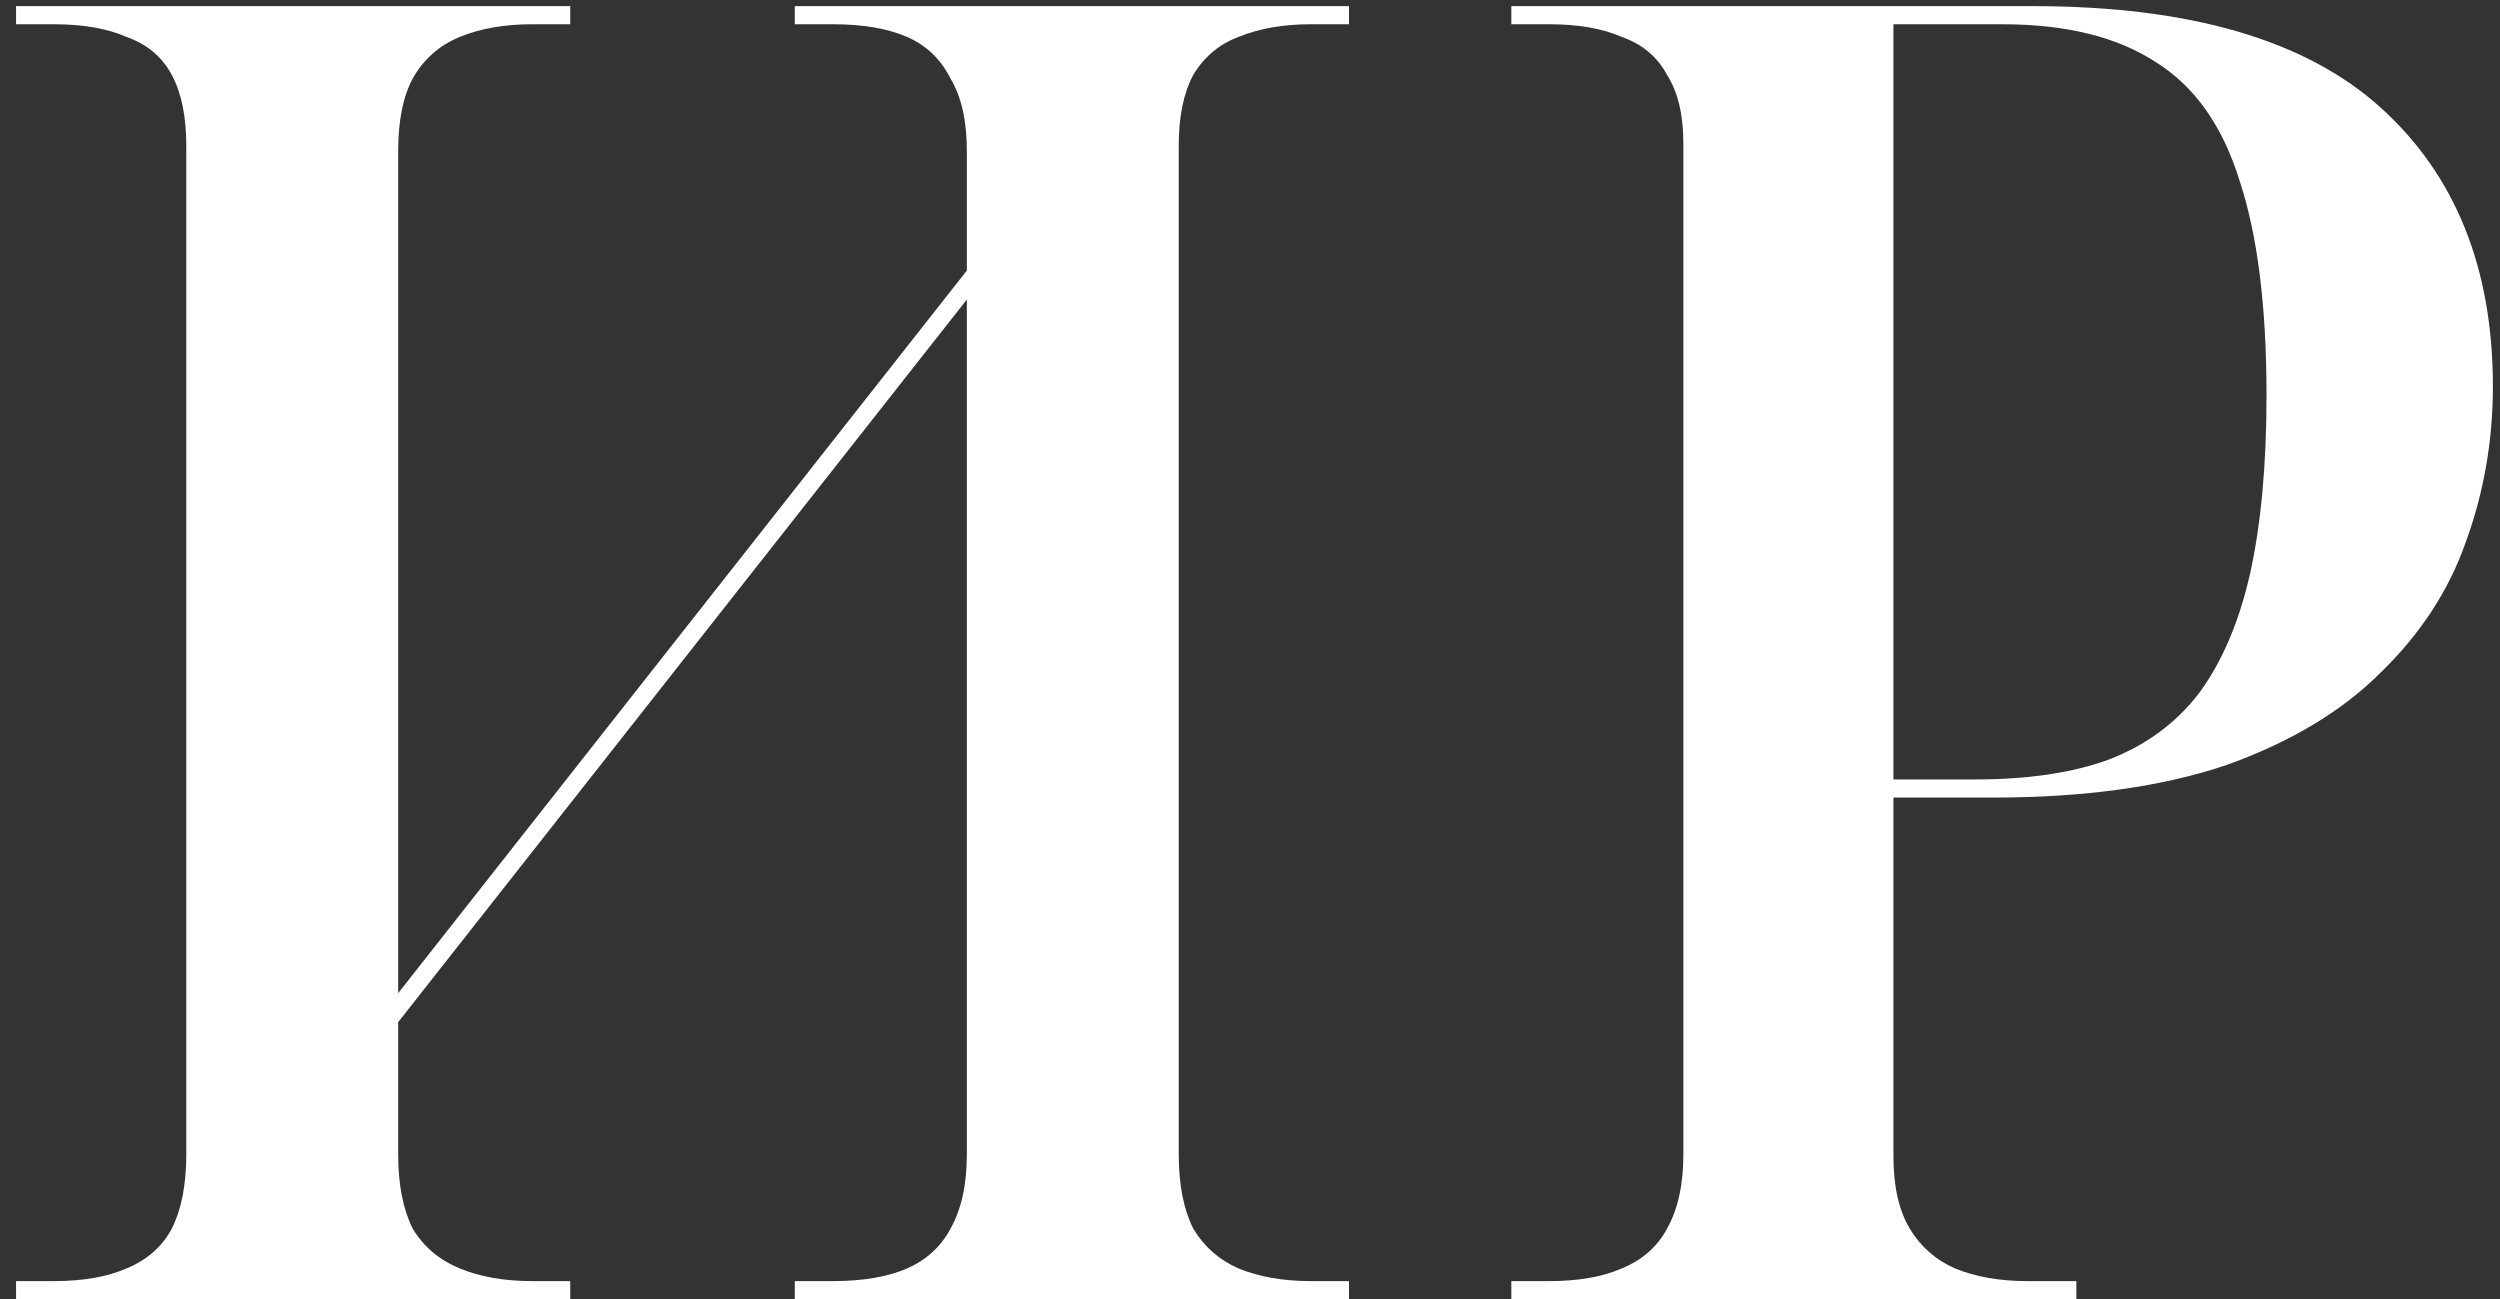 <svg width="127" height="66" viewBox="0 0 127 66" fill="none" xmlns="http://www.w3.org/2000/svg">
<rect x="0" y="0" width="127" height="66" fill="#333333" stroke="none"/>
<path d="M0.816 66V65.08H2.748C4.22 65.08 5.447 64.865 6.428 64.436C7.471 64.007 8.237 63.332 8.728 62.412C9.219 61.431 9.464 60.173 9.464 58.64V7.396C9.464 5.924 9.219 4.728 8.728 3.808C8.237 2.888 7.471 2.244 6.428 1.876C5.447 1.447 4.22 1.232 2.748 1.232H0.816V0.312H28.968V1.232H27.036C25.625 1.232 24.399 1.447 23.356 1.876C22.313 2.305 21.516 3.011 20.964 3.992C20.473 4.912 20.228 6.139 20.228 7.672V50.452L49.116 13.744V7.672C49.116 6.139 48.84 4.912 48.288 3.992C47.797 3.011 47.061 2.305 46.08 1.876C45.099 1.447 43.841 1.232 42.308 1.232H40.376V0.312H68.528V1.232H66.596C65.185 1.232 63.959 1.447 62.916 1.876C61.935 2.244 61.168 2.888 60.616 3.808C60.125 4.728 59.88 5.924 59.88 7.396V58.64C59.88 60.173 60.125 61.431 60.616 62.412C61.168 63.332 61.935 64.007 62.916 64.436C63.959 64.865 65.185 65.08 66.596 65.08H68.528V66H40.376V65.08H42.308C43.841 65.08 45.099 64.865 46.08 64.436C47.061 64.007 47.797 63.332 48.288 62.412C48.84 61.431 49.116 60.173 49.116 58.64V15.216L20.228 51.924V58.64C20.228 60.173 20.473 61.431 20.964 62.412C21.516 63.332 22.313 64.007 23.356 64.436C24.399 64.865 25.625 65.08 27.036 65.08H28.968V66H0.816ZM76.775 66V65.08H78.707C80.179 65.08 81.406 64.865 82.387 64.436C83.43 64.007 84.196 63.332 84.687 62.412C85.239 61.431 85.515 60.173 85.515 58.64V7.304C85.515 5.832 85.239 4.667 84.687 3.808C84.196 2.888 83.43 2.244 82.387 1.876C81.406 1.447 80.179 1.232 78.707 1.232H76.775V0.312H103.271C111.244 0.312 117.132 2.029 120.935 5.464C124.738 8.899 126.639 13.621 126.639 19.632C126.639 22.392 126.179 25.029 125.259 27.544C124.4 29.997 122.959 32.205 120.935 34.168C118.972 36.131 116.366 37.695 113.115 38.86C109.864 39.964 105.908 40.516 101.247 40.516H96.187V58.732C96.187 60.265 96.463 61.492 97.015 62.412C97.567 63.332 98.334 64.007 99.315 64.436C100.358 64.865 101.584 65.08 102.995 65.08H105.479V66H76.775ZM100.327 39.596C103.026 39.596 105.295 39.259 107.135 38.584C109.036 37.848 110.57 36.713 111.735 35.18C112.9 33.585 113.759 31.561 114.311 29.108C114.863 26.593 115.139 23.588 115.139 20.092C115.139 15.553 114.679 11.904 113.759 9.144C112.9 6.384 111.49 4.391 109.527 3.164C107.564 1.876 104.958 1.232 101.707 1.232H96.187V39.596H100.327Z" fill="white"/>
</svg>

